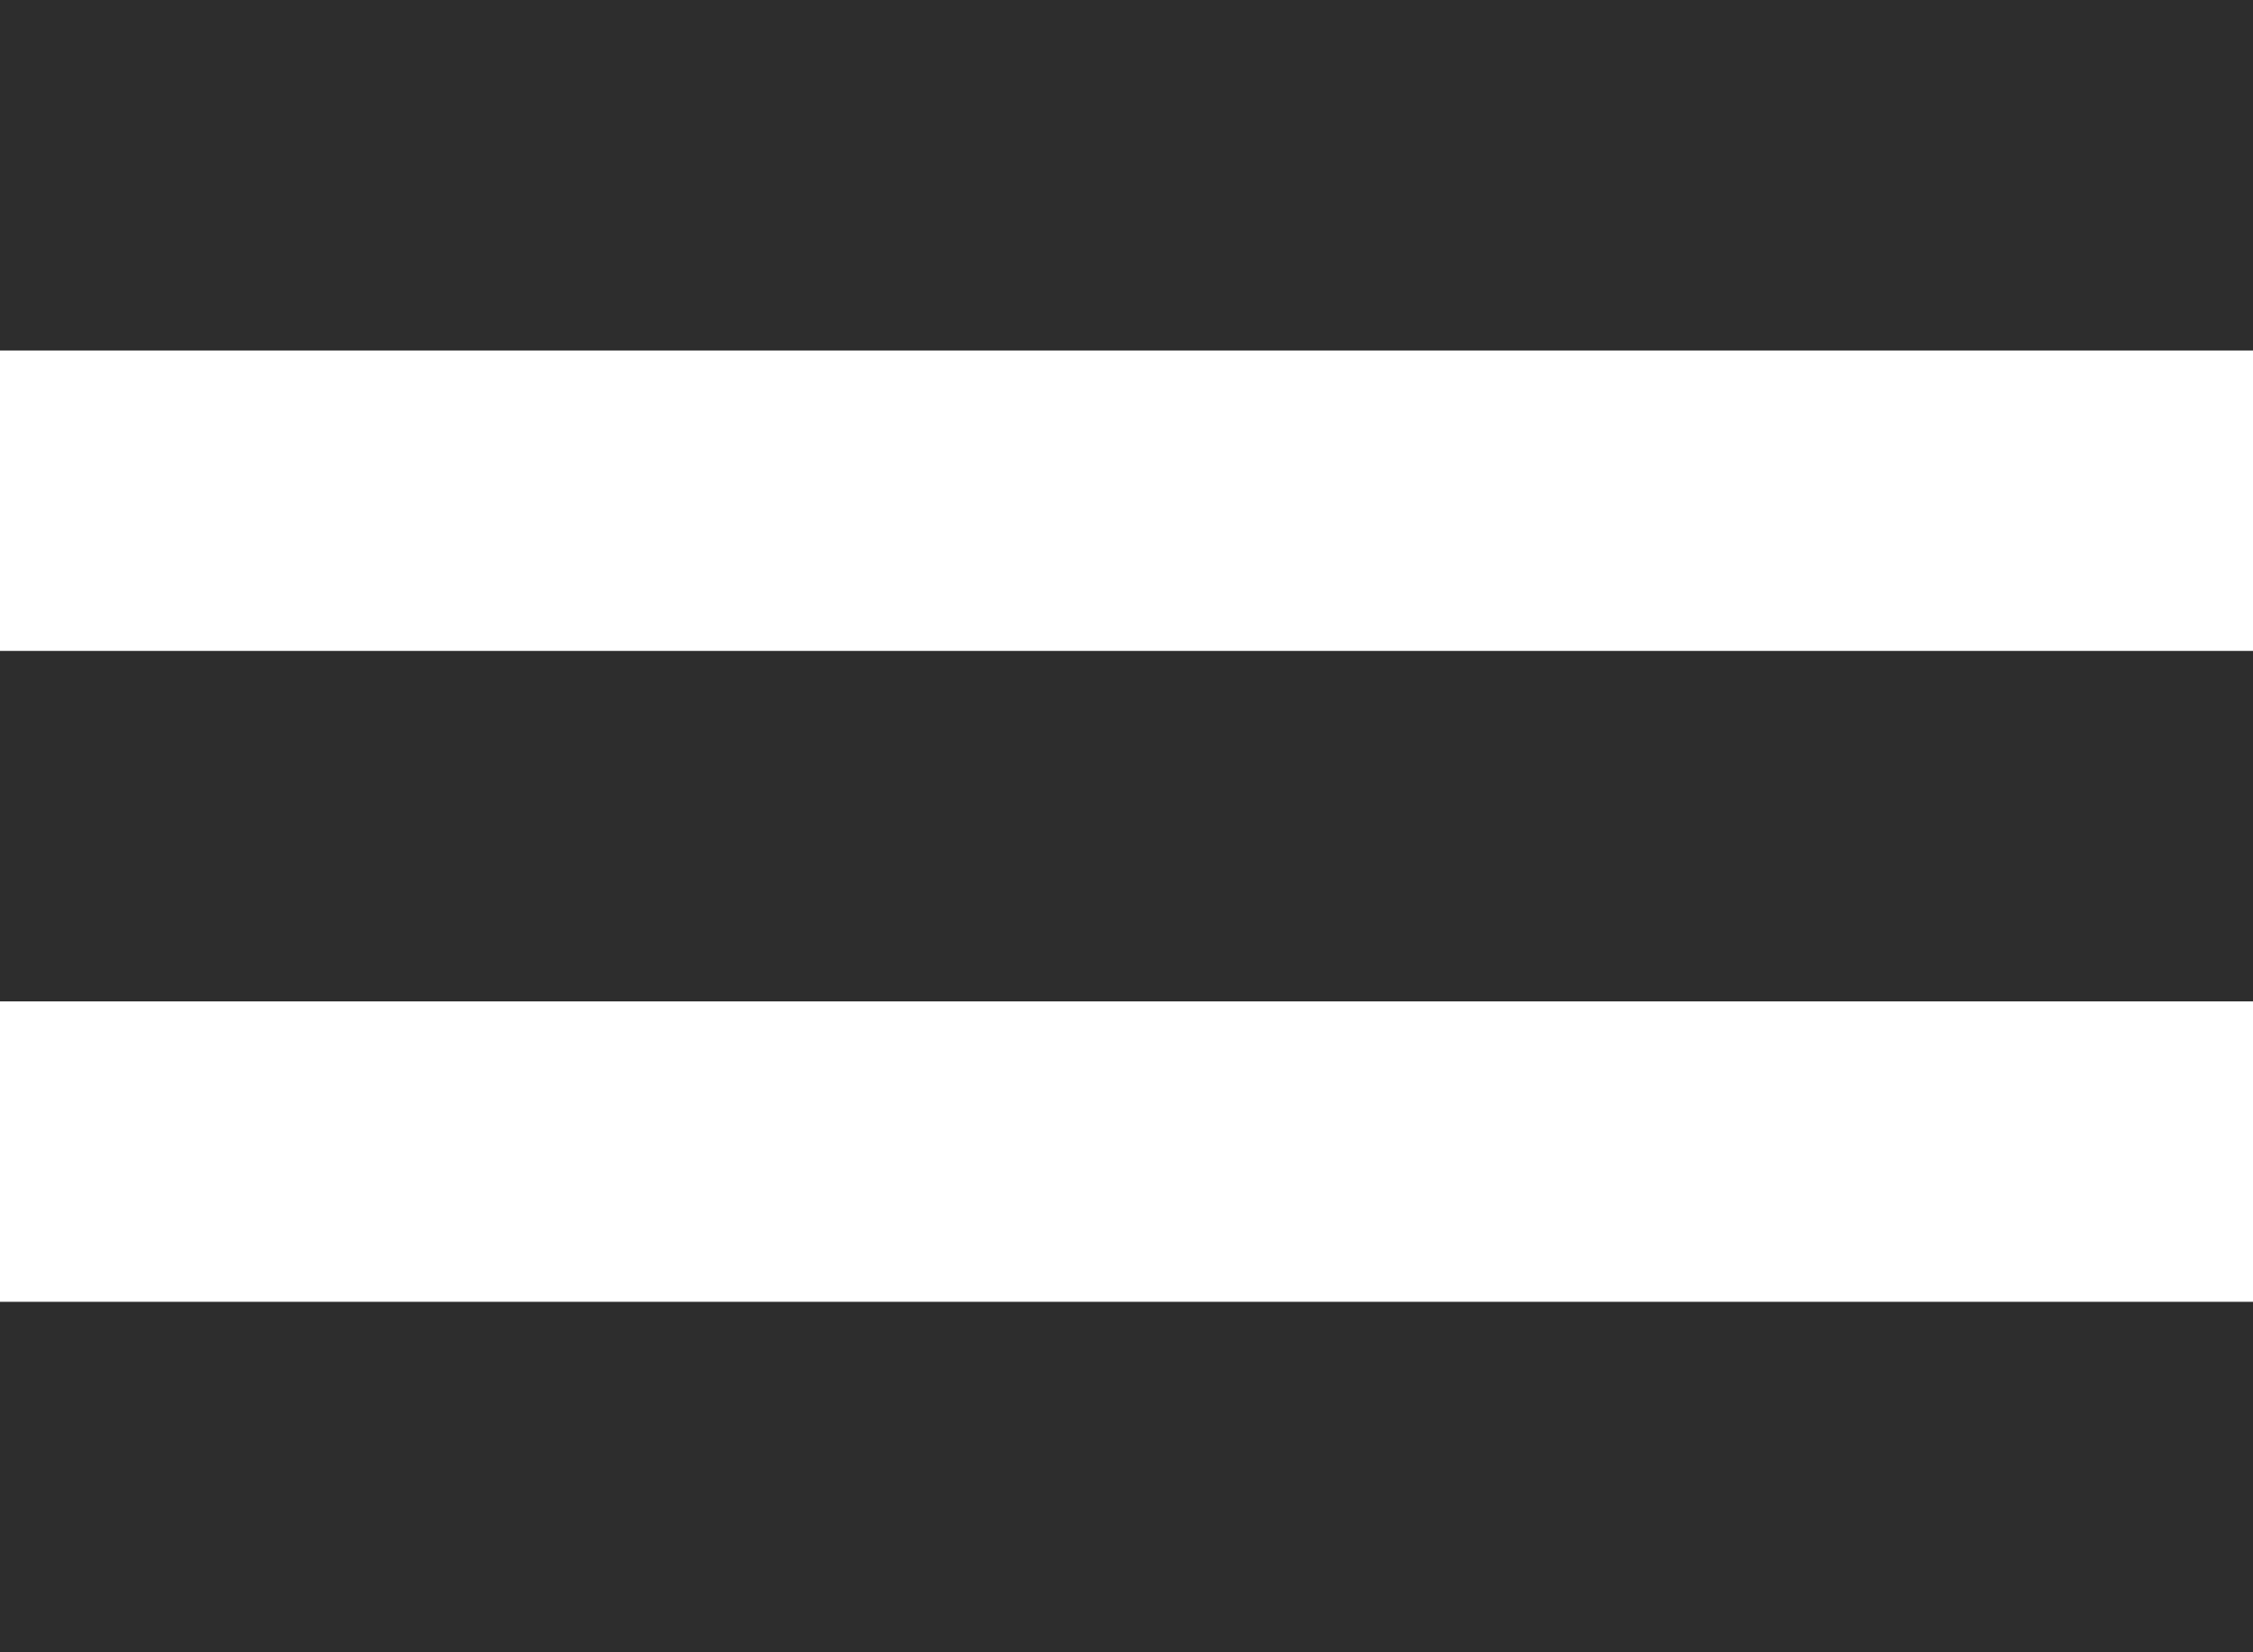 <svg xmlns="http://www.w3.org/2000/svg" width="45" height="33" viewBox="0 0 45 33">
  <g id="HAMBURGER" transform="translate(-43 -46)">
    <rect id="Rectangle_2" data-name="Rectangle 2" width="45" height="7" transform="translate(43 59)" fill="#2d2d2d"/>
    <rect id="Rectangle_4" data-name="Rectangle 4" width="45" height="7" transform="translate(43 46)" fill="#2d2d2d"/>
    <rect id="Rectangle_3" data-name="Rectangle 3" width="45" height="7" transform="translate(43 72)" fill="#2d2d2d"/>
  </g>
</svg>

